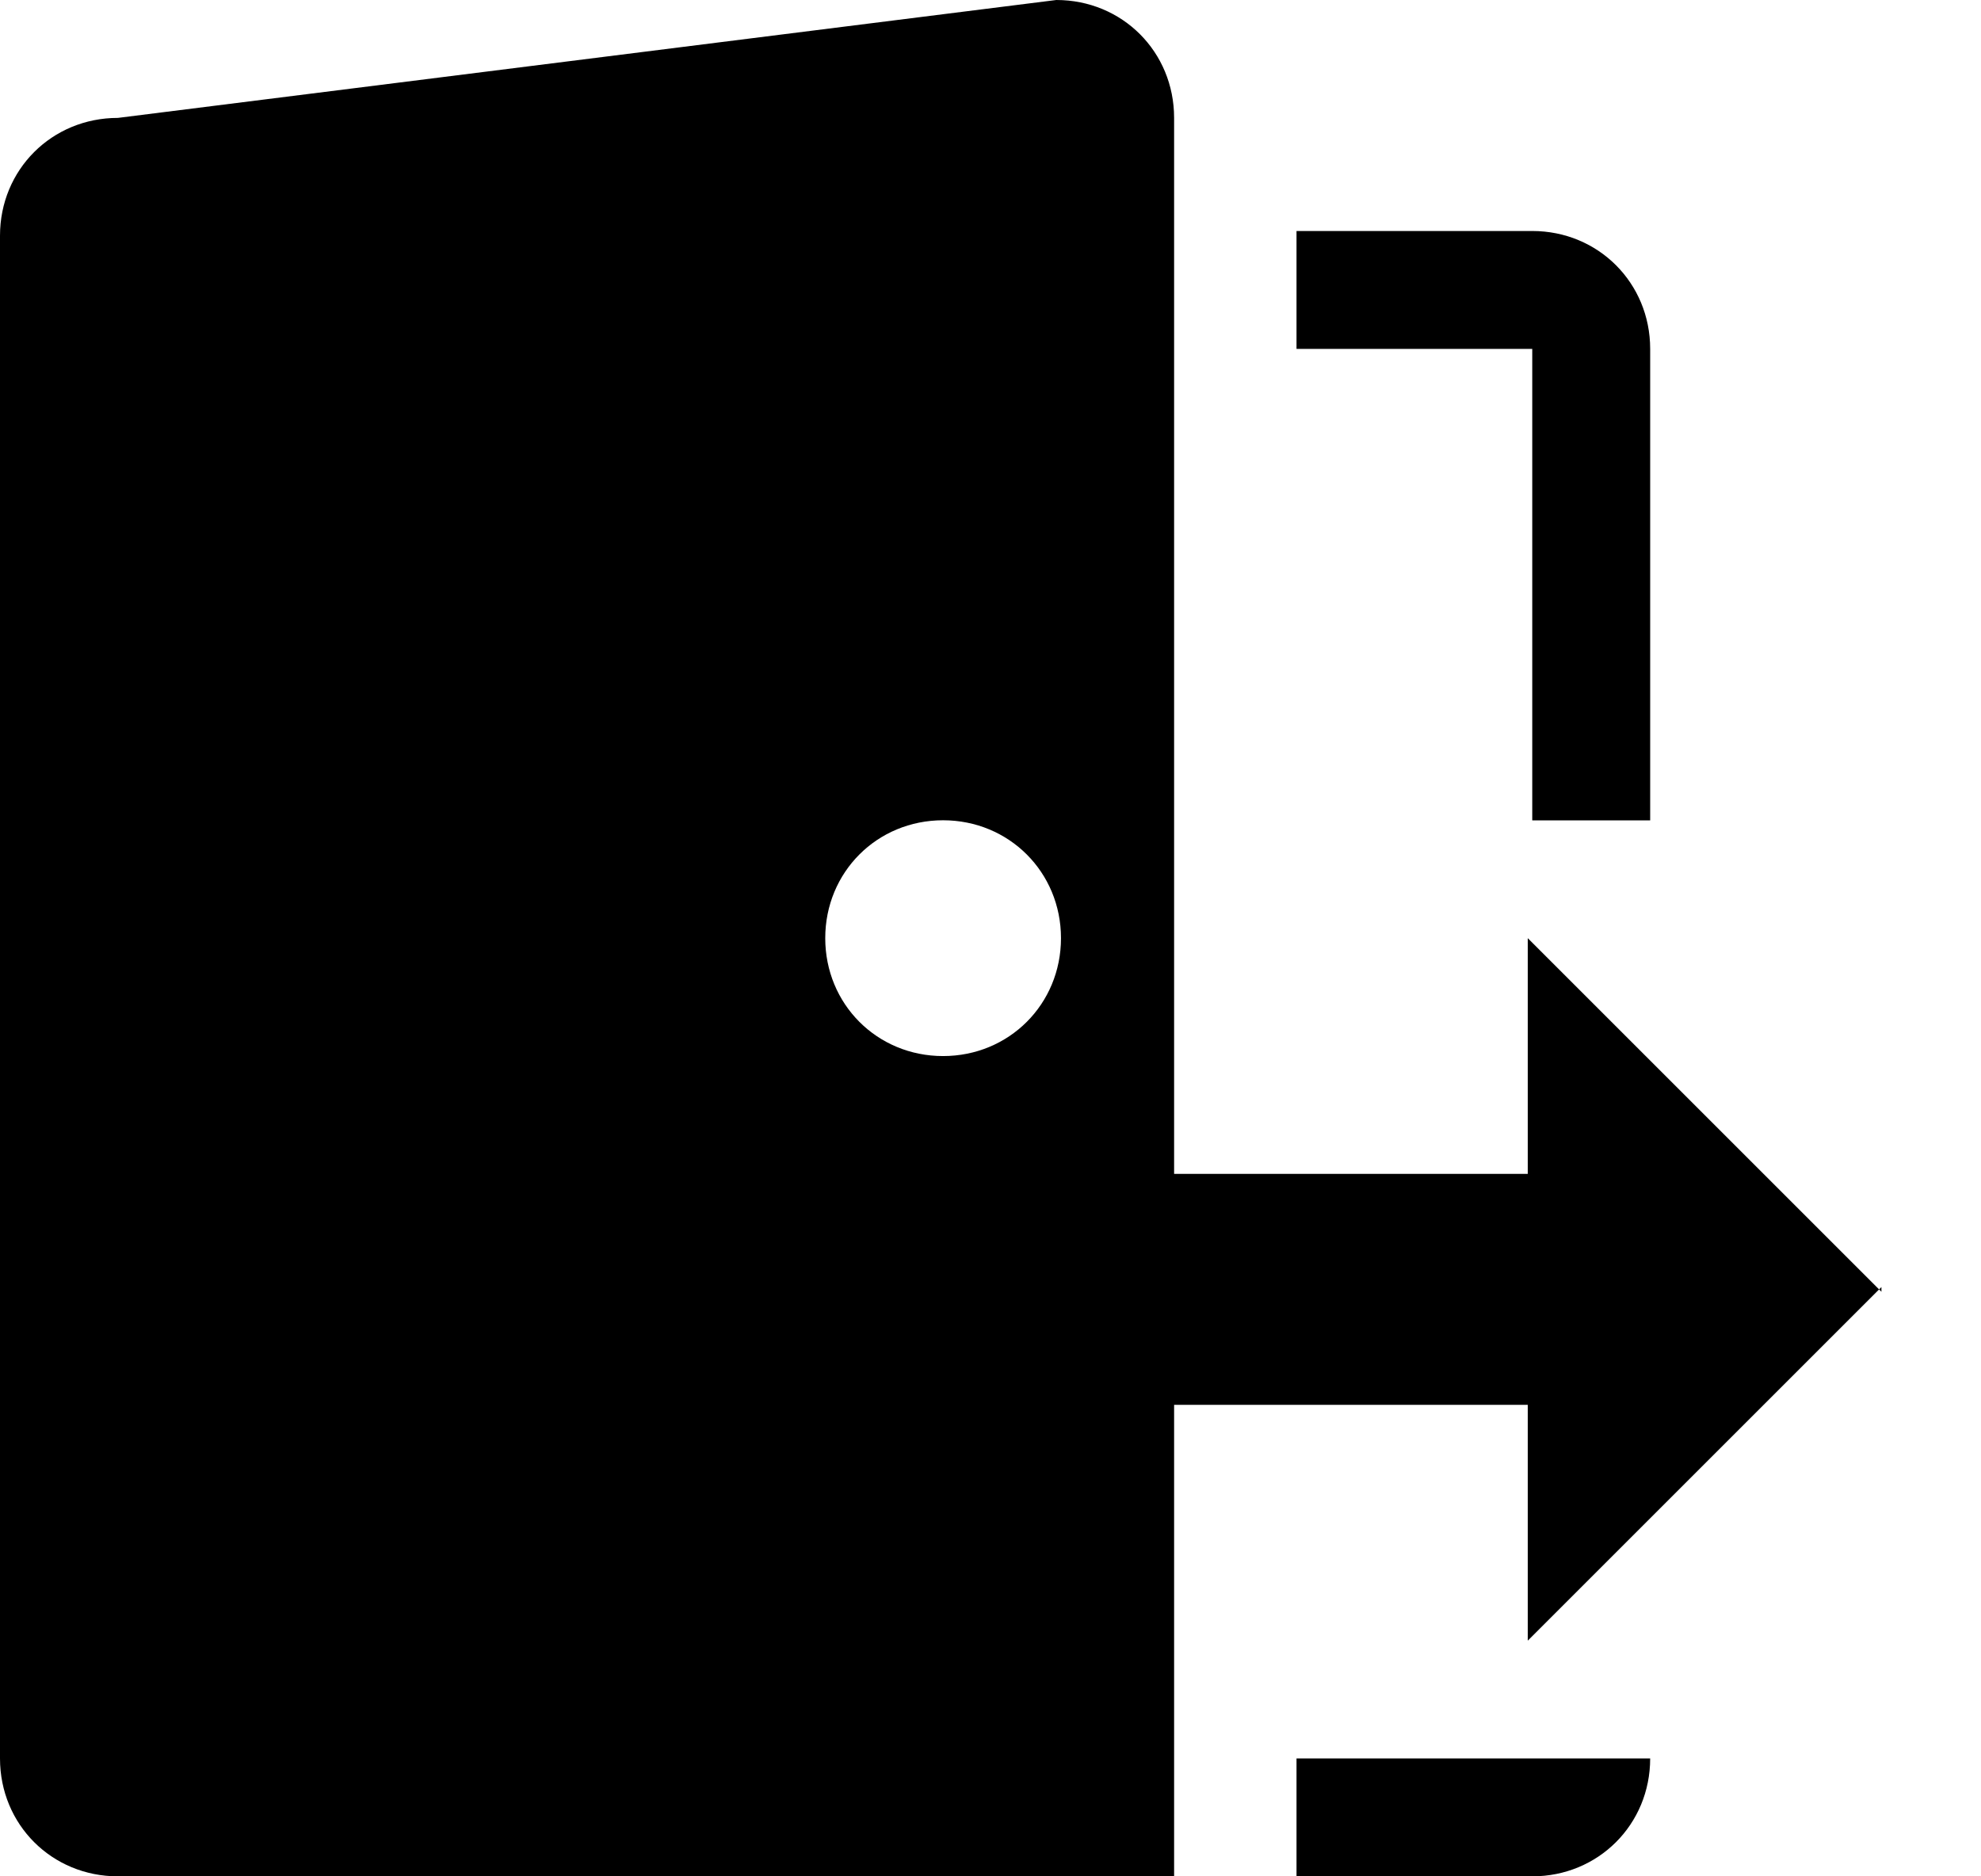 <svg width="19" height="18" viewBox="0 0 19 18" fill="none" xmlns="http://www.w3.org/2000/svg">
<path d="M14.696 7.87H15.827V3.347C15.827 2.714 15.329 2.216 14.696 2.216H12.435V3.347H14.696V7.87Z" fill="black"/>
<path d="M12.435 18H14.696C15.329 18 15.827 17.503 15.827 16.869H12.435V18Z" fill="black"/>
<path d="M18.045 12.392L14.653 9V11.261H11.261V1.131C11.261 0.497 10.764 0 10.131 0L1.131 1.131C0.497 1.131 0 1.628 0 2.261V16.869C0 17.503 0.497 18 1.131 18H10.131H11.261V16.869V13.477H14.653V15.739L18.045 12.347V12.392ZM9.045 10.131C8.412 10.131 7.915 9.633 7.915 9C7.915 8.367 8.412 7.869 9.045 7.869C9.678 7.869 10.176 8.367 10.176 9C10.176 9.633 9.678 10.131 9.045 10.131Z" fill="black"/>
</svg>

